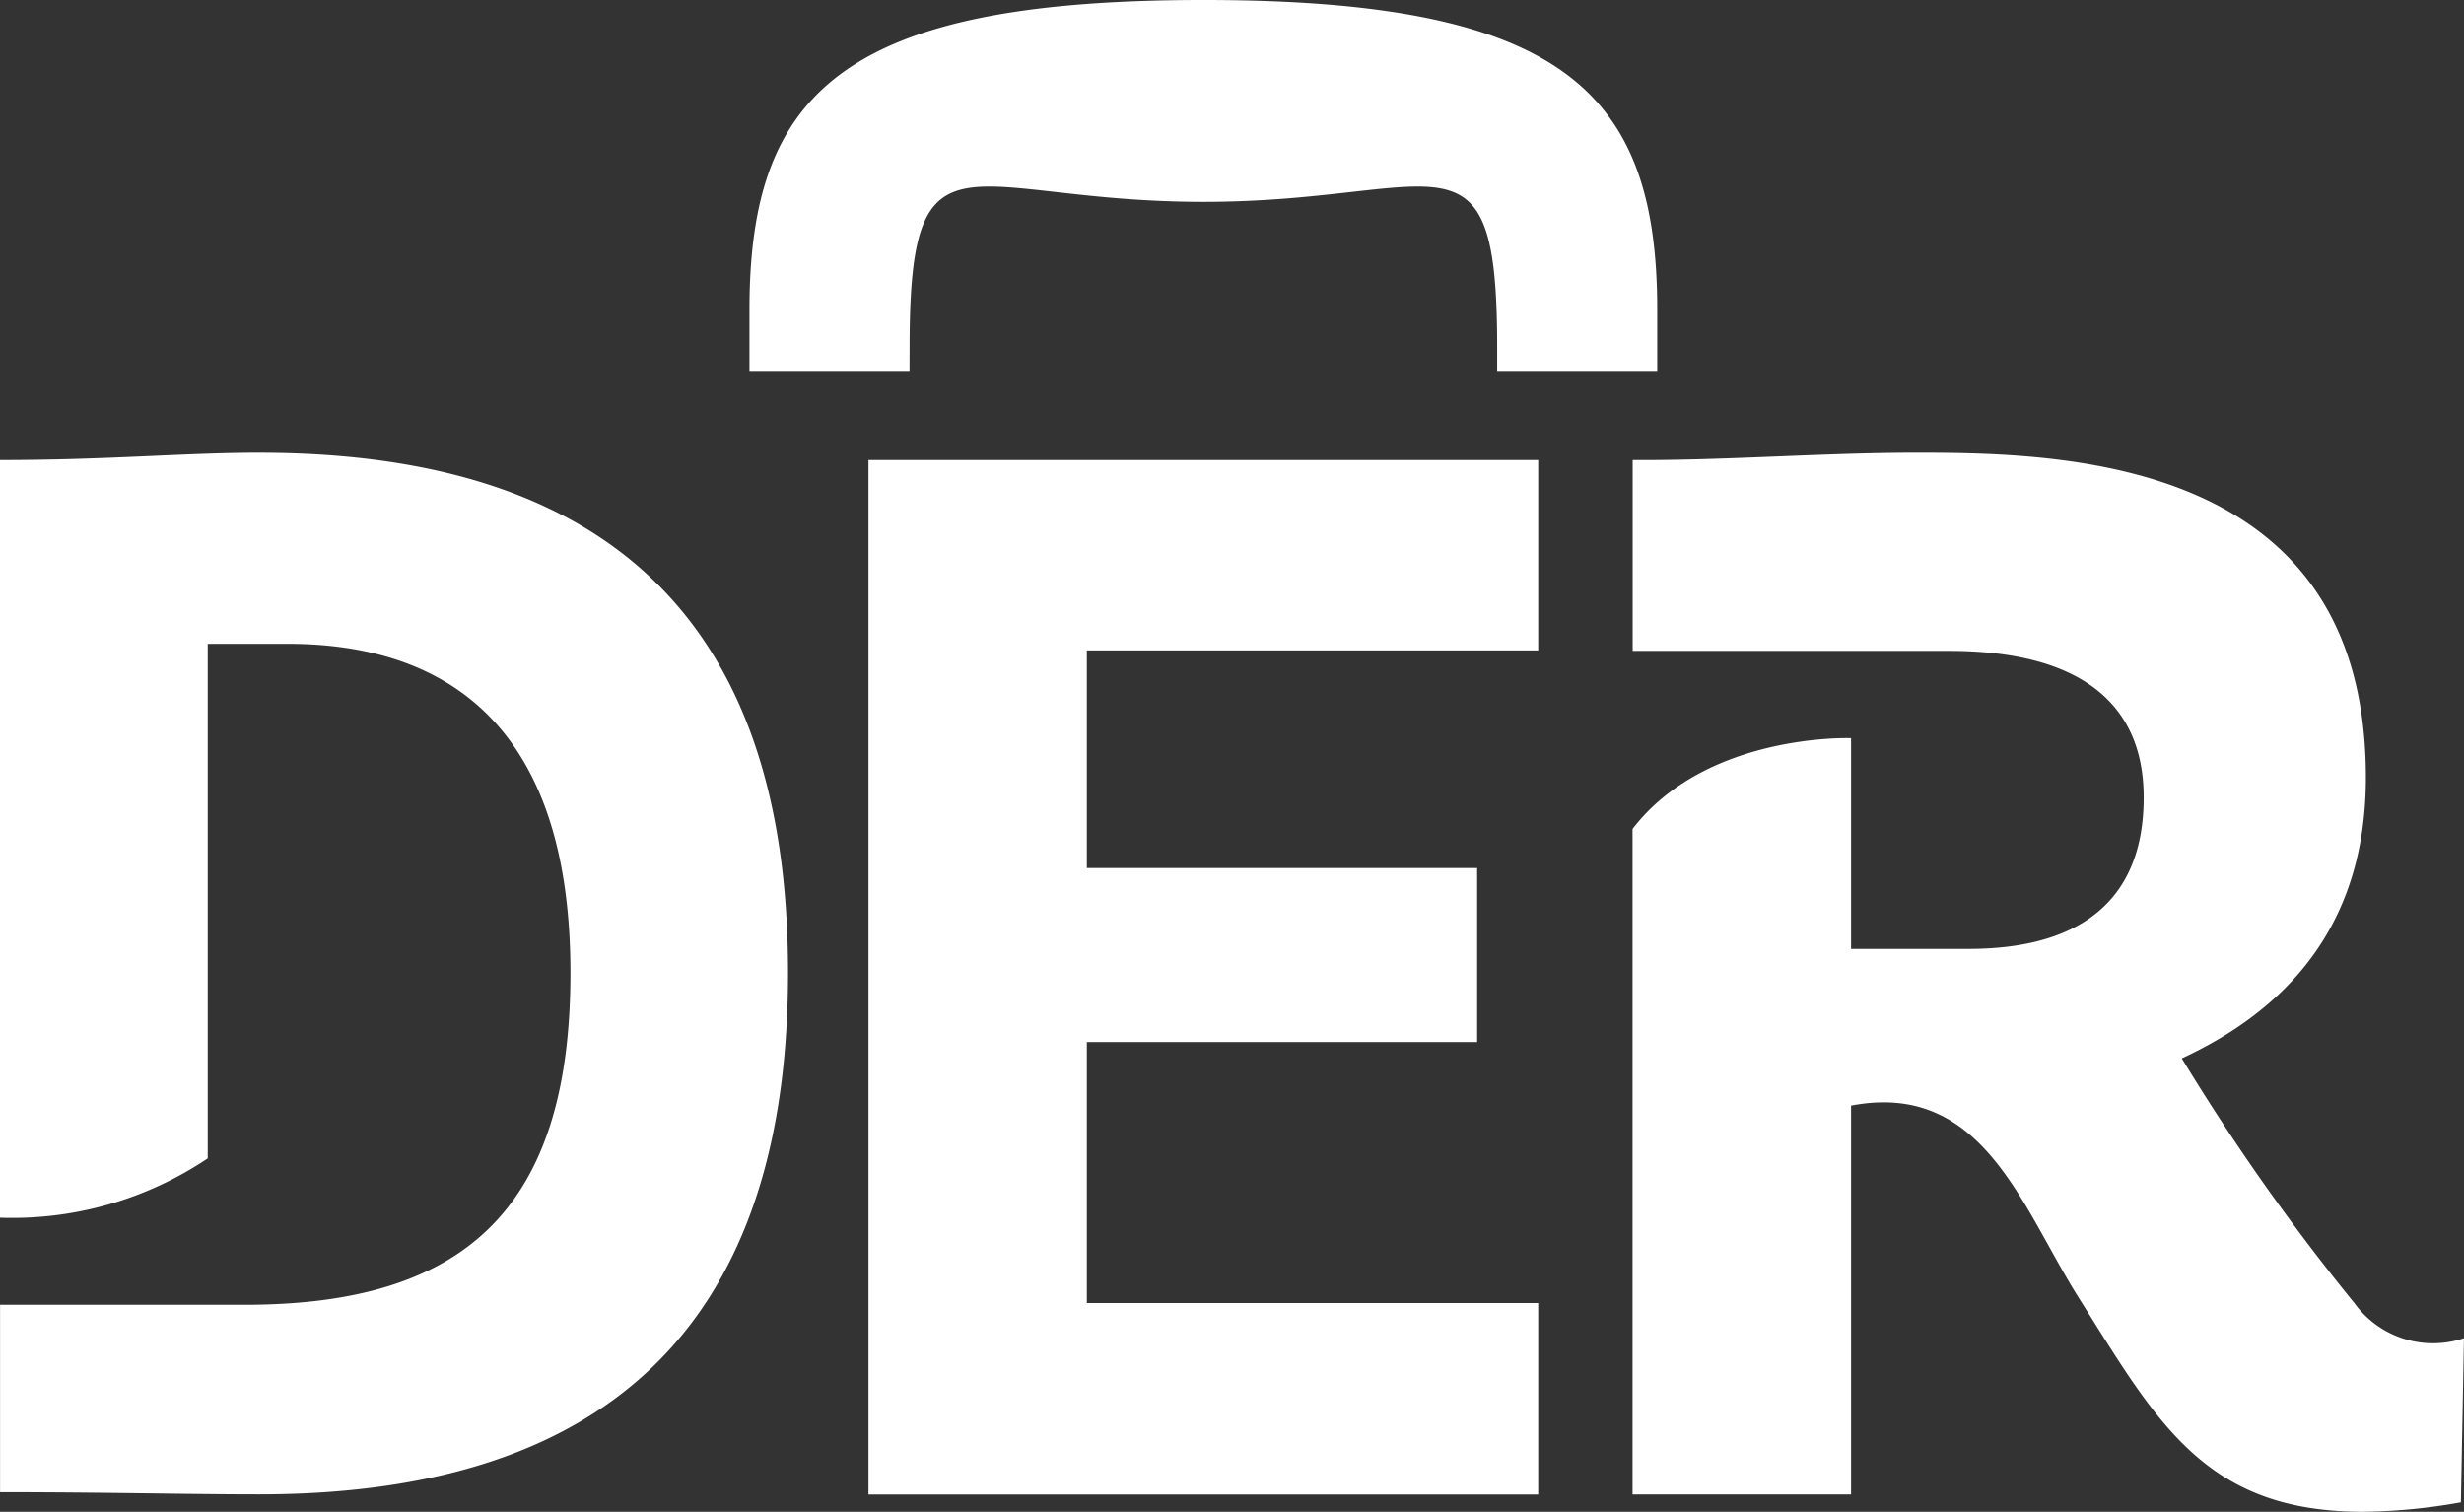 <svg xmlns="http://www.w3.org/2000/svg" width="80.052" height="49.113" viewBox="0 0 80.052 49.113">
  <rect x="0" y="0" width="80.052" height="49.113" fill="#333333" stroke="none"/>
  <path id="path88" d="M204.24,14.708c-2.408,0-4.89.237-8.414.237V39.559a11.386,11.386,0,0,0,6.749-1.927V20.915h2.584c4.515,0,9.2,2.025,9.2,10.691,0,7.789-3.561,10.782-10.589,10.782h-7.942v6.089c3.524,0,6.006.07,8.414.07,13.083,0,17.186-7.389,17.186-16.948s-4.1-16.89-17.186-16.89Zm68.091,27.643a70.737,70.737,0,0,1-5.622-7.968c4.781-2.216,5.981-5.829,5.981-9.129,0-10.344-9.723-10.548-14.632-10.546-2.98,0-6.264.257-9.189.237v6.2h10.275c4.145,0,6.328,1.618,6.328,4.762,0,3.423-2.157,4.92-5.69,4.92h-3.817V23.98s-4.7-.176-7.1,2.951V48.55h7.1V35.918c4.268-.819,5.534,3.28,7.381,6.218,2.559,4.061,4.1,6.977,9.247,6.977a18.9,18.9,0,0,0,3.184-.307l.1-5.332a3.156,3.156,0,0,1-3.547-1.123Zm-48.29,6.2H245.8V42.332H231.136v-8.48h12.68V28.2h-12.68V21.129H245.8V14.945H224.041Zm1.337-37.279c0-7.471,1.831-4.715,9.545-4.715s9.544-2.756,9.544,4.715v.778h5.2V10.068C249.669,3.026,246.647,0,234.923,0s-14.748,3.026-14.748,10.068v1.982h5.2Z" transform="translate(-195.826)" fill="#fff"/>
</svg>
